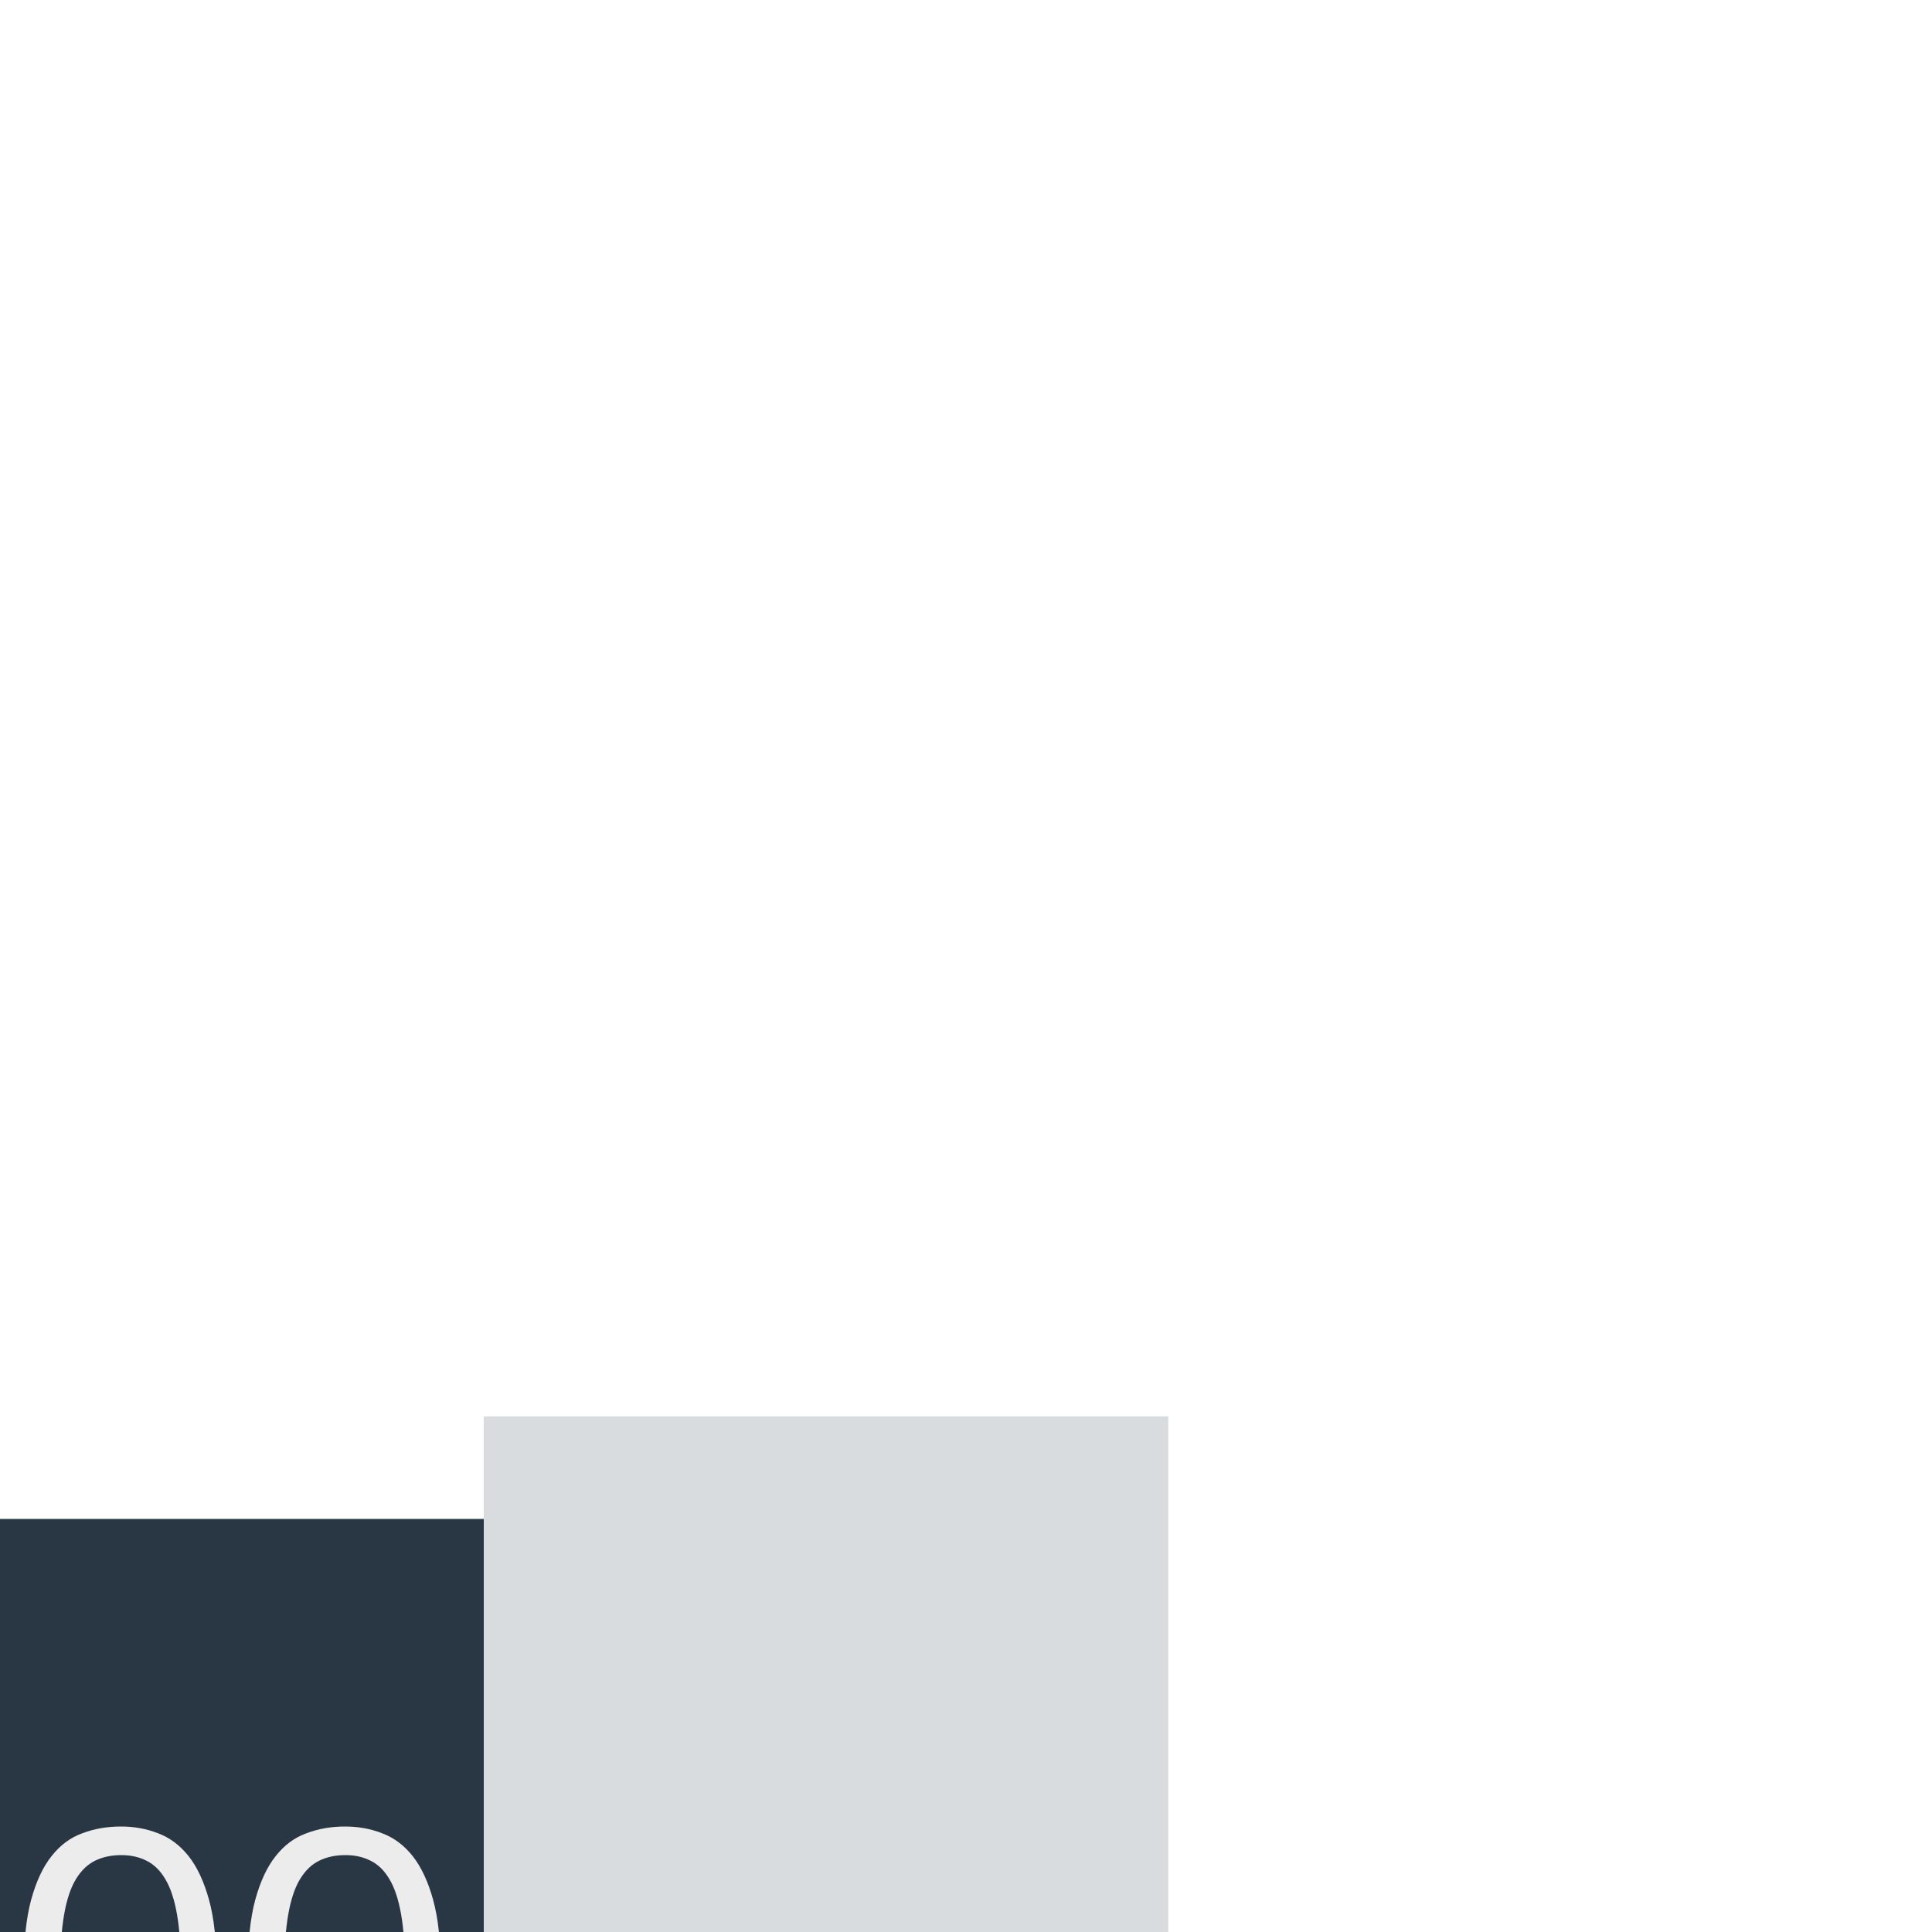 <?xml version="1.0" encoding="UTF-8" standalone="no"?>
<!-- Created with Inkscape (http://www.inkscape.org/) -->

<svg
   xmlns:dc="http://purl.org/dc/elements/1.1/"
   xmlns:cc="http://creativecommons.org/ns#"
   xmlns:rdf="http://www.w3.org/1999/02/22-rdf-syntax-ns#"
   xmlns:svg="http://www.w3.org/2000/svg"
   xmlns="http://www.w3.org/2000/svg"
   xmlns:sodipodi="http://sodipodi.sourceforge.net/DTD/sodipodi-0.dtd"
   xmlns:inkscape="http://www.inkscape.org/namespaces/inkscape"
   width="10"
   height="10"
   viewBox="0 0 10 10"
   id="svg6510"
   version="1.1"
   inkscape:version="0.91 r13725"
   sodipodi:docname="R_0805.svg">
  <defs
     id="defs6512" />
  <sodipodi:namedview
     id="base"
     pagecolor="#ffffff"
     bordercolor="#666666"
     borderopacity="1.0"
     inkscape:pageopacity="0.0"
     inkscape:pageshadow="2"
     inkscape:zoom="31.678384"
     inkscape:cx="6.3230238"
     inkscape:cy="2.6901992"
     inkscape:document-units="px"
     inkscape:current-layer="layer1"
     showgrid="false"
     fit-margin-top="0"
     fit-margin-left="0"
     fit-margin-right="0"
     fit-margin-bottom="0"
     inkscape:window-width="1920"
     inkscape:window-height="1026"
     inkscape:window-x="1280"
     inkscape:window-y="27"
     inkscape:window-maximized="1"
     units="px" />
  <g
     inkscape:label="Capa 1"
     inkscape:groupmode="layer"
     id="layer1"
     transform="translate(-158.242,-671.536)">
    <g
       id="g7775">
      <rect
         y="679.398"
         x="155.786"
         height="4.606"
         width="4.961"
         id="rect5787-6-4-1"
         style="opacity:1;fill:#283743;fill-opacity:1;fill-rule:nonzero;stroke:none;stroke-width:0.4;stroke-linecap:butt;stroke-linejoin:miter;stroke-miterlimit:4;stroke-dasharray:none;stroke-opacity:1" />
      <rect
         y="678.867"
         x="160.746"
         height="5.669"
         width="3.543"
         id="rect5787-6-3-4-3"
         style="opacity:1;fill:#d9dcdf;fill-opacity:1;fill-rule:nonzero;stroke:none;stroke-width:0.4;stroke-linecap:butt;stroke-linejoin:miter;stroke-miterlimit:4;stroke-dasharray:none;stroke-opacity:1" />
      <rect
         y="678.867"
         x="152.242"
         height="5.669"
         width="3.543"
         id="rect5787-6-3-8-5-8"
         style="opacity:1;fill:#d9dcdf;fill-opacity:1;fill-rule:nonzero;stroke:none;stroke-width:0.4;stroke-linecap:butt;stroke-linejoin:miter;stroke-miterlimit:4;stroke-dasharray:none;stroke-opacity:1" />
      <g
         id="text5612"
         style="font-style:normal;font-variant:normal;font-weight:normal;font-stretch:normal;font-size:2.086px;line-height:100%;font-family:'Liberation Sans';-inkscape-font-specification:'Liberation Sans, Normal';text-align:start;letter-spacing:0px;word-spacing:0px;writing-mode:lr-tb;text-anchor:start;fill:#ececec;fill-opacity:1;stroke:none;stroke-width:1px;stroke-linecap:butt;stroke-linejoin:miter;stroke-opacity:1">
        <path
           id="path7767"
           style=""
           d="m 157.042,681.728 q 0,0.207 -0.04,0.348 -0.039,0.141 -0.107,0.228 -0.067,0.087 -0.159,0.124 -0.092,0.038 -0.196,0.038 -0.105,0 -0.196,-0.038 -0.091,-0.038 -0.158,-0.124 -0.066,-0.087 -0.105,-0.227 -0.038,-0.142 -0.038,-0.349 0,-0.217 0.038,-0.358 0.039,-0.143 0.106,-0.227 0.067,-0.085 0.159,-0.118 0.092,-0.035 0.2,-0.035 0.103,0 0.192,0.035 0.091,0.034 0.158,0.118 0.067,0.085 0.106,0.227 0.039,0.142 0.039,0.358 z m -0.186,0 q 0,-0.171 -0.02,-0.284 -0.02,-0.114 -0.06,-0.181 -0.04,-0.068 -0.098,-0.096 -0.057,-0.029 -0.13,-0.029 -0.077,0 -0.136,0.029 -0.059,0.029 -0.1,0.097 -0.04,0.067 -0.06,0.181 -0.02,0.113 -0.02,0.283 0,0.165 0.02,0.278 0.021,0.113 0.061,0.182 0.041,0.068 0.099,0.099 0.058,0.029 0.132,0.029 0.072,0 0.13,-0.029 0.058,-0.031 0.098,-0.099 0.041,-0.069 0.062,-0.182 0.022,-0.113 0.022,-0.278 z" />
        <path
           id="path7769"
           style=""
           d="m 158.203,681.728 q 0,0.207 -0.04,0.348 -0.039,0.141 -0.107,0.228 -0.067,0.087 -0.159,0.124 -0.092,0.038 -0.196,0.038 -0.105,0 -0.196,-0.038 -0.091,-0.038 -0.158,-0.124 -0.066,-0.087 -0.105,-0.227 -0.038,-0.142 -0.038,-0.349 0,-0.217 0.038,-0.358 0.039,-0.143 0.106,-0.227 0.067,-0.085 0.159,-0.118 0.092,-0.035 0.2,-0.035 0.103,0 0.192,0.035 0.091,0.034 0.158,0.118 0.067,0.085 0.106,0.227 0.039,0.142 0.039,0.358 z m -0.186,0 q 0,-0.171 -0.02,-0.284 -0.02,-0.114 -0.06,-0.181 -0.04,-0.068 -0.098,-0.096 -0.057,-0.029 -0.13,-0.029 -0.077,0 -0.136,0.029 -0.059,0.029 -0.1,0.097 -0.04,0.067 -0.06,0.181 -0.02,0.113 -0.02,0.283 0,0.165 0.02,0.278 0.021,0.113 0.061,0.182 0.041,0.068 0.099,0.099 0.058,0.029 0.132,0.029 0.072,0 0.13,-0.029 0.058,-0.031 0.098,-0.099 0.041,-0.069 0.062,-0.182 0.022,-0.113 0.022,-0.278 z" />
        <path
           id="path7771"
           style=""
           d="m 159.364,681.728 q 0,0.207 -0.04,0.348 -0.039,0.141 -0.107,0.228 -0.067,0.087 -0.159,0.124 -0.092,0.038 -0.196,0.038 -0.105,0 -0.196,-0.038 -0.091,-0.038 -0.158,-0.124 -0.066,-0.087 -0.105,-0.227 -0.038,-0.142 -0.038,-0.349 0,-0.217 0.038,-0.358 0.039,-0.143 0.106,-0.227 0.067,-0.085 0.159,-0.118 0.092,-0.035 0.2,-0.035 0.103,0 0.192,0.035 0.091,0.034 0.158,0.118 0.067,0.085 0.106,0.227 0.039,0.142 0.039,0.358 z m -0.186,0 q 0,-0.171 -0.02,-0.284 -0.02,-0.114 -0.06,-0.181 -0.04,-0.068 -0.098,-0.096 -0.057,-0.029 -0.13,-0.029 -0.077,0 -0.136,0.029 -0.059,0.029 -0.1,0.097 -0.04,0.067 -0.06,0.181 -0.02,0.113 -0.02,0.283 0,0.165 0.02,0.278 0.021,0.113 0.061,0.182 0.041,0.068 0.099,0.099 0.058,0.029 0.132,0.029 0.072,0 0.13,-0.029 0.058,-0.031 0.098,-0.099 0.041,-0.069 0.062,-0.182 0.022,-0.113 0.022,-0.278 z" />
        <path
           id="path7773"
           style=""
           d="m 160.524,681.728 q 0,0.207 -0.04,0.348 -0.039,0.141 -0.107,0.228 -0.067,0.087 -0.159,0.124 -0.092,0.038 -0.196,0.038 -0.105,0 -0.196,-0.038 -0.091,-0.038 -0.158,-0.124 -0.066,-0.087 -0.105,-0.227 -0.038,-0.142 -0.038,-0.349 0,-0.217 0.038,-0.358 0.039,-0.143 0.106,-0.227 0.067,-0.085 0.159,-0.118 0.092,-0.035 0.2,-0.035 0.103,0 0.192,0.035 0.091,0.034 0.158,0.118 0.067,0.085 0.106,0.227 0.039,0.142 0.039,0.358 z m -0.186,0 q 0,-0.171 -0.02,-0.284 -0.02,-0.114 -0.06,-0.181 -0.04,-0.068 -0.098,-0.096 -0.057,-0.029 -0.13,-0.029 -0.077,0 -0.136,0.029 -0.059,0.029 -0.1,0.097 -0.04,0.067 -0.06,0.181 -0.02,0.113 -0.02,0.283 0,0.165 0.02,0.278 0.021,0.113 0.061,0.182 0.041,0.068 0.099,0.099 0.058,0.029 0.132,0.029 0.072,0 0.13,-0.029 0.058,-0.031 0.098,-0.099 0.041,-0.069 0.062,-0.182 0.022,-0.113 0.022,-0.278 z" />
      </g>
    </g>
    <rect
       style="opacity:0.95;fill:#ff0000;fill-opacity:1;stroke:none;stroke-width:1.663;stroke-linecap:square;stroke-linejoin:miter;stroke-miterlimit:4;stroke-dasharray:none;stroke-dashoffset:0;stroke-opacity:1"
       id="origin"
       width="1"
       height="1"
       x="158.242"
       y="681.536" />
  </g>
</svg>
